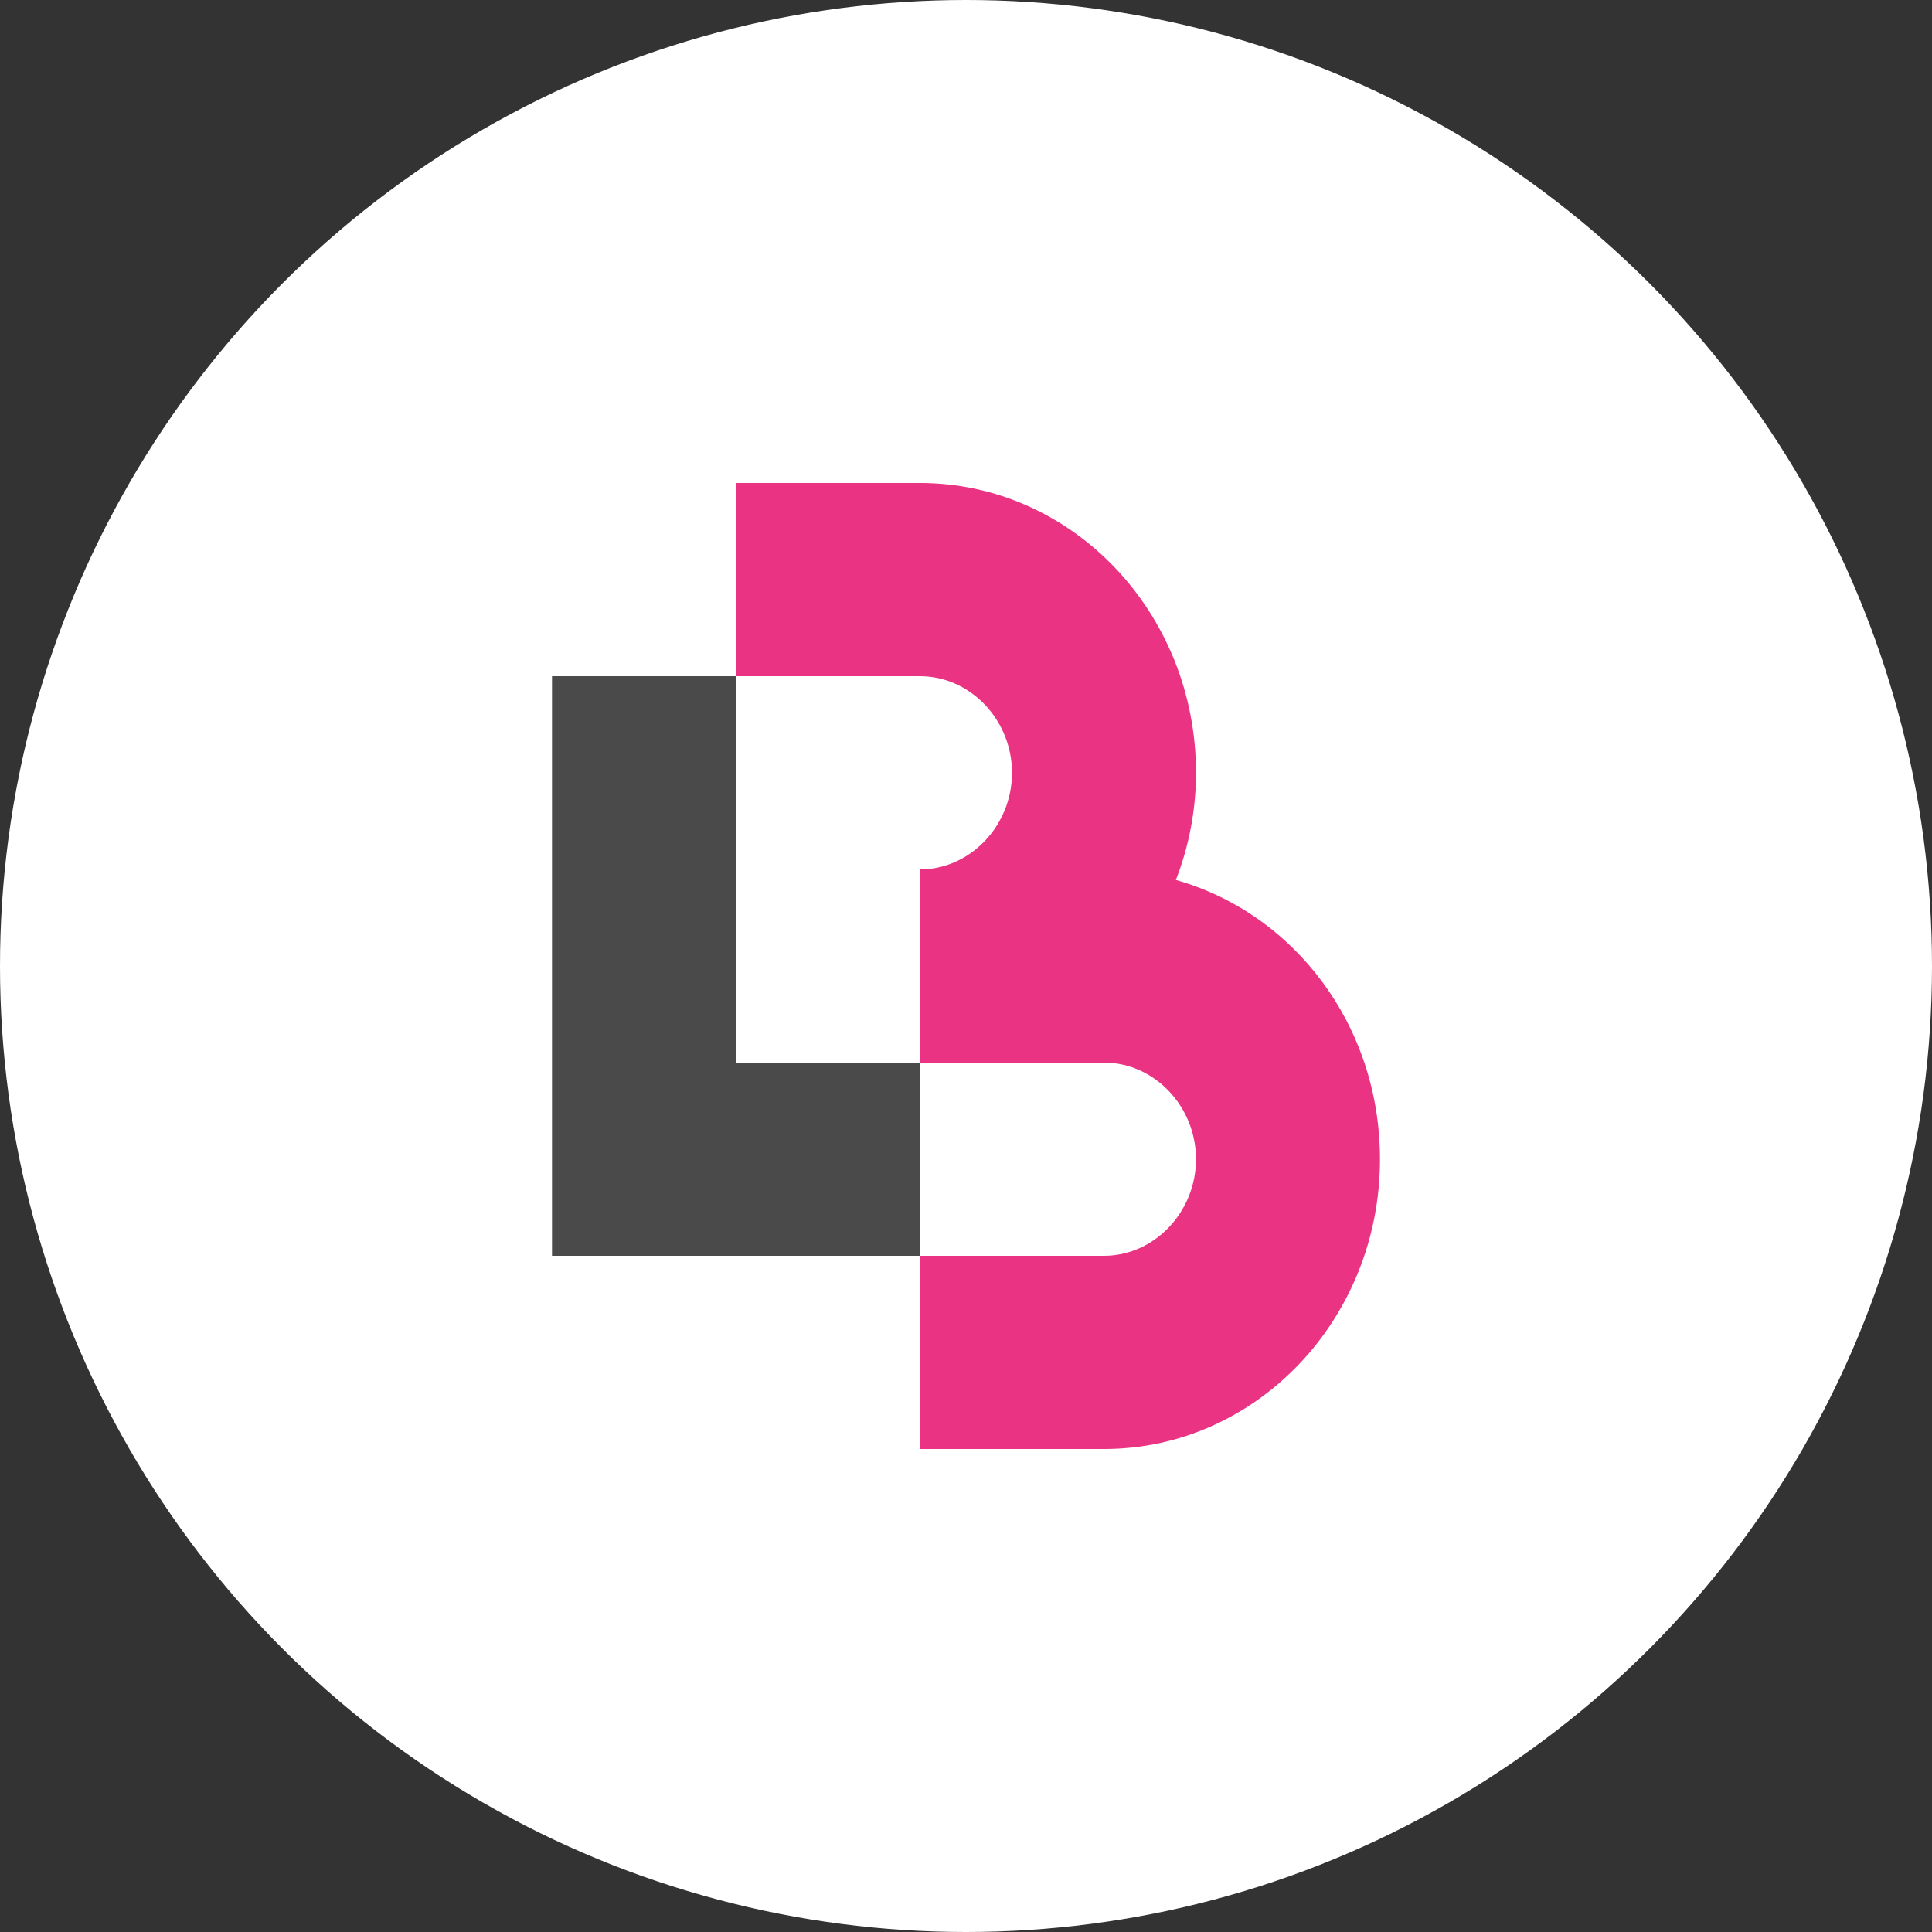 <svg width="64" height="64" viewBox="0 0 64 64" fill="none" xmlns="http://www.w3.org/2000/svg">
<rect x="0" y="0" width="64" height="64" fill="#333333" stroke="none"/>
<circle r="32" transform="matrix(1 0 0 -1 32 32)" fill="white"/>
<path d="M24.381 35.2V22.4H18.286V41.6H30.476V35.2H24.381Z" fill="#4A4A4A"/>
<path d="M38.952 29.15C39.381 28.05 39.619 26.85 39.619 25.6C39.619 20.3 35.524 16 30.476 16H24.381V22.4H30.476C32.143 22.4 33.524 23.85 33.524 25.6C33.524 27.35 32.143 28.8 30.476 28.8V35.2H36.571C38.238 35.2 39.619 36.65 39.619 38.4C39.619 40.15 38.238 41.6 36.571 41.6H30.476V48H36.571C41.619 48 45.714 43.7 45.714 38.4C45.714 33.95 42.857 30.25 38.952 29.15Z" fill="#EA3382"/>
</svg>
